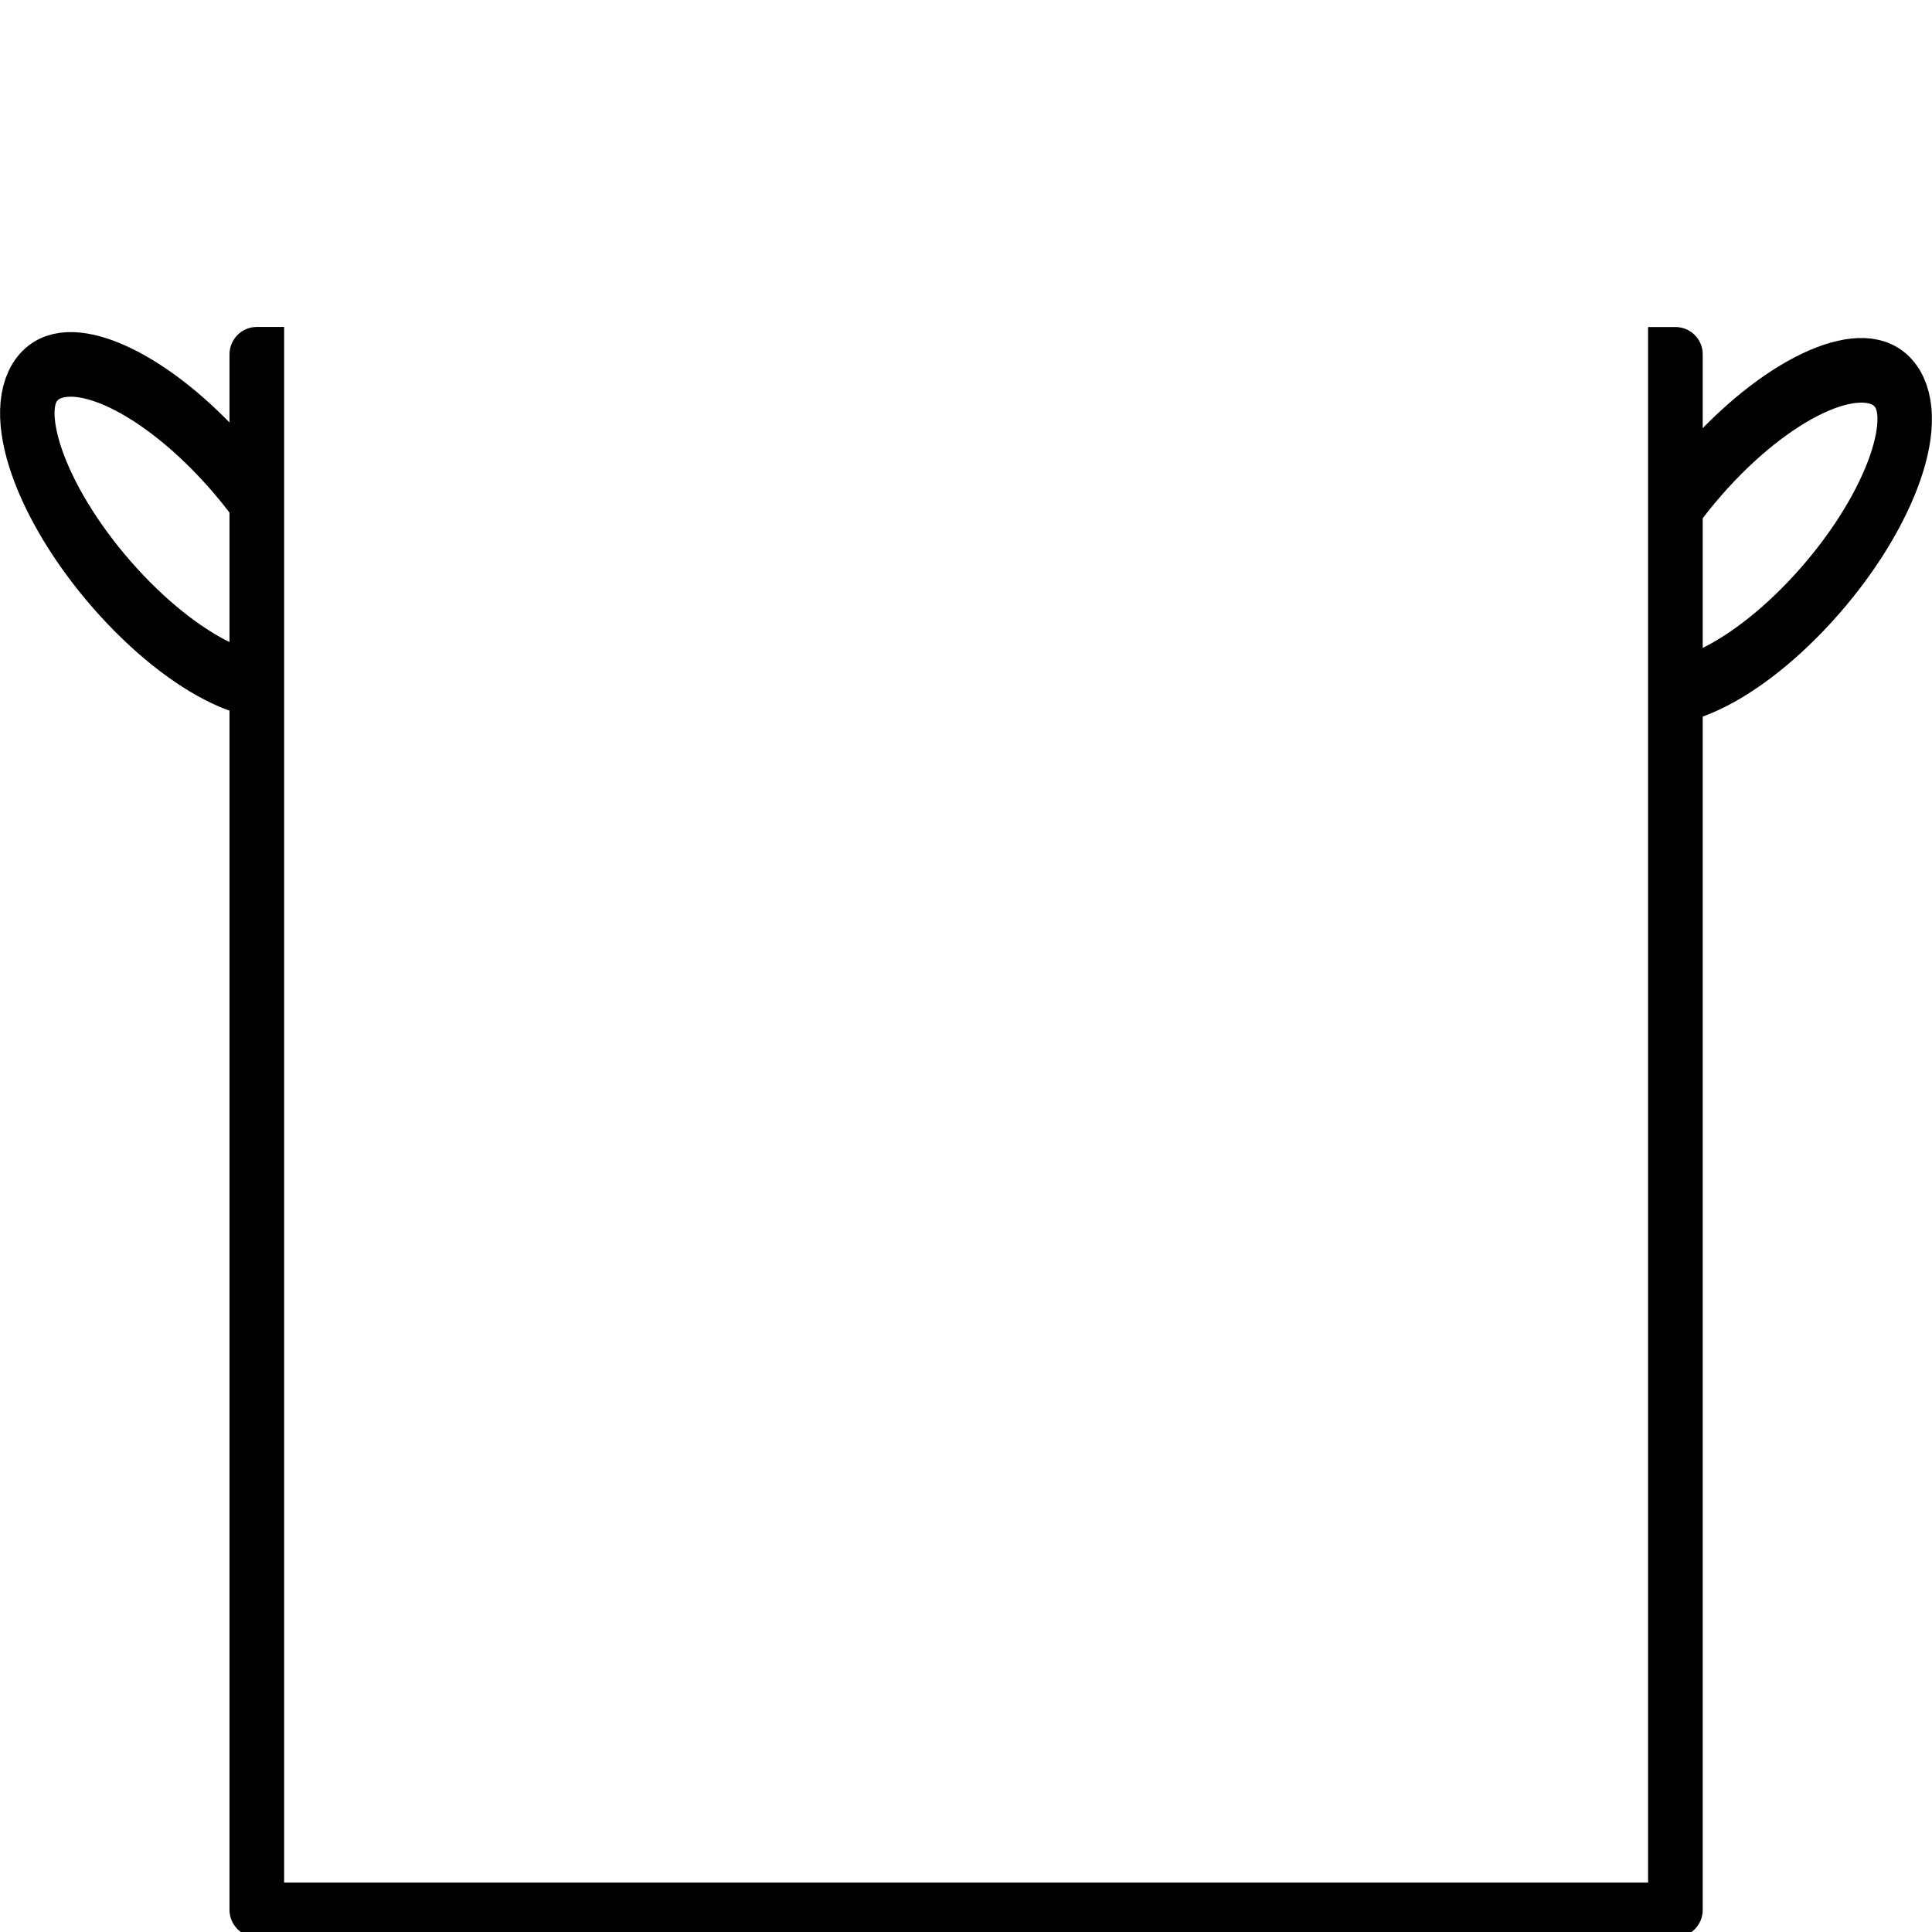 <?xml version="1.0" encoding="UTF-8" standalone="no"?>
<!-- Created with Inkscape (http://www.inkscape.org/) -->

<svg
   width="16px"
   height="16px"
   viewBox="0 0 63.964 63.964"
   version="1.1"
   id="svg1"
   inkscape:export-filename="bitmap.svg"
   inkscape:export-xdpi="6.3535838"
   inkscape:export-ydpi="6.3535838"
   xmlns:inkscape="http://www.inkscape.org/namespaces/inkscape"
   xmlns:sodipodi="http://sodipodi.sourceforge.net/DTD/sodipodi-0.dtd"
   xmlns="http://www.w3.org/2000/svg"
   xmlns:svg="http://www.w3.org/2000/svg">
  <sodipodi:namedview
     id="namedview1"
     pagecolor="#ffffff"
     bordercolor="#000000"
     borderopacity="0.25"
     inkscape:showpageshadow="2"
     inkscape:pageopacity="0.0"
     inkscape:pagecheckerboard="0"
     inkscape:deskcolor="#d1d1d1"
     inkscape:document-units="mm"
     inkscape:zoom="2.0285541"
     inkscape:cx="136.30398"
     inkscape:cy="92.430367"
     inkscape:window-width="1920"
     inkscape:window-height="1001"
     inkscape:window-x="1911"
     inkscape:window-y="-9"
     inkscape:window-maximized="1"
     inkscape:current-layer="layer1" />
  <defs
     id="defs1">
    <clipPath
       clipPathUnits="userSpaceOnUse"
       id="clipPath18">
      <path
         id="path19"
         style="fill:currentColor;fill-opacity:1;fill-rule:nonzero;stroke:none;stroke-width:0.265"
         d="m 155.508,91.551 7.351,7.946 5.742,-5.312 c -1.547,-1.939 -3.093,-3.877 -4.643,-5.814 -0.724,-0.876 -1.45,-1.75 -2.181,-2.62 z m 6.963,-6.441 c 0.425,0.507 0.847,1.017 1.27,1.526 0.11,0.024 0.239,0.06 0.41,0.093 0.931,0.435 1.776,1.011 2.588,1.635 -0.037,-0.072 -0.074,-0.144 -0.111,-0.216 -0.068,-0.191 -0.196,-0.371 -0.204,-0.574 -0.015,-0.356 0.077,-0.553 0.248,-0.634 l -2.85,-3.081 z" />
    </clipPath>
    <clipPath
       clipPathUnits="userSpaceOnUse"
       id="clipPath18-9">
      <path
         id="path19-5"
         style="fill:currentColor;fill-opacity:1;fill-rule:nonzero;stroke:none;stroke-width:0.265"
         d="m 155.508,91.551 7.351,7.946 5.742,-5.312 c -1.547,-1.939 -3.093,-3.877 -4.643,-5.814 -0.724,-0.876 -1.45,-1.75 -2.181,-2.62 z m 6.963,-6.441 c 0.425,0.507 0.847,1.017 1.27,1.526 0.11,0.024 0.239,0.06 0.41,0.093 0.931,0.435 1.776,1.011 2.588,1.635 -0.037,-0.072 -0.074,-0.144 -0.111,-0.216 -0.068,-0.191 -0.196,-0.371 -0.204,-0.574 -0.015,-0.356 0.077,-0.553 0.248,-0.634 l -2.85,-3.081 z" />
    </clipPath>
  </defs>
  <g
     inkscape:label="Layer 1"
     inkscape:groupmode="layer"
     id="layer1"
     transform="translate(-67.282,-165.477)">
    <path
       d="m 75.785,176.302 c -0.062,2e-5 -0.123,0.006 -0.182,0.018 -0.059,0.012 -0.116,0.03 -0.17,0.053 -0.108,0.046 -0.206,0.112 -0.287,0.194 -0.082,0.082 -0.148,0.18 -0.194,0.288 -0.023,0.054 -0.041,0.111 -0.053,0.17 -0.012,0.059 -0.019,0.12 -0.019,0.182 v 51.502 c 2e-5,0.062 0.006,0.124 0.019,0.182 0.012,0.059 0.03,0.115 0.053,0.17 0.046,0.108 0.112,0.205 0.194,0.287 0.082,0.082 0.179,0.148 0.287,0.194 0.054,0.023 0.111,0.041 0.17,0.053 0.059,0.012 0.119,0.019 0.182,0.019 h 46.965 c 0.062,1.2e-4 0.123,-0.006 0.182,-0.018 0.059,-0.012 0.116,-0.03 0.17,-0.053 0.108,-0.046 0.206,-0.111 0.288,-0.193 0.082,-0.082 0.148,-0.18 0.194,-0.288 0.023,-0.054 0.041,-0.111 0.053,-0.17 0.012,-0.059 0.018,-0.12 0.018,-0.182 v -51.502 c -2e-5,-0.062 -0.006,-0.124 -0.018,-0.183 -0.012,-0.059 -0.03,-0.115 -0.053,-0.169 -0.046,-0.108 -0.112,-0.206 -0.194,-0.288 -0.082,-0.082 -0.179,-0.148 -0.288,-0.194 -0.054,-0.023 -0.111,-0.04 -0.17,-0.052 -0.059,-0.012 -0.12,-0.018 -0.182,-0.018 h -0.904 V 227.804 H 76.689 v -51.502 z"
       style="stroke-linecap:round;stroke-linejoin:round"
       id="path24" />
    <ellipse
       style="fill:none;stroke:#000000;stroke-width:1.809;stroke-linecap:round;stroke-linejoin:round;stroke-dasharray:none"
       id="path3"
       ry="2.547"
       rx="6.038"
       cy="91.678"
       cx="163.341"
       transform="matrix(0.732,0.803,-0.677,0.868,15.432,-27.868)"
       clip-path="url(#clipPath18)" />
    <ellipse
       style="fill:none;stroke:#000000;stroke-width:1.809;stroke-linecap:round;stroke-linejoin:round;stroke-dasharray:none"
       id="path3-4"
       ry="2.547"
       rx="6.038"
       cy="91.678"
       cx="163.341"
       transform="matrix(-0.732,0.803,0.677,0.868,183.096,-27.672)"
       clip-path="url(#clipPath18-9)" />
  </g>
</svg>
